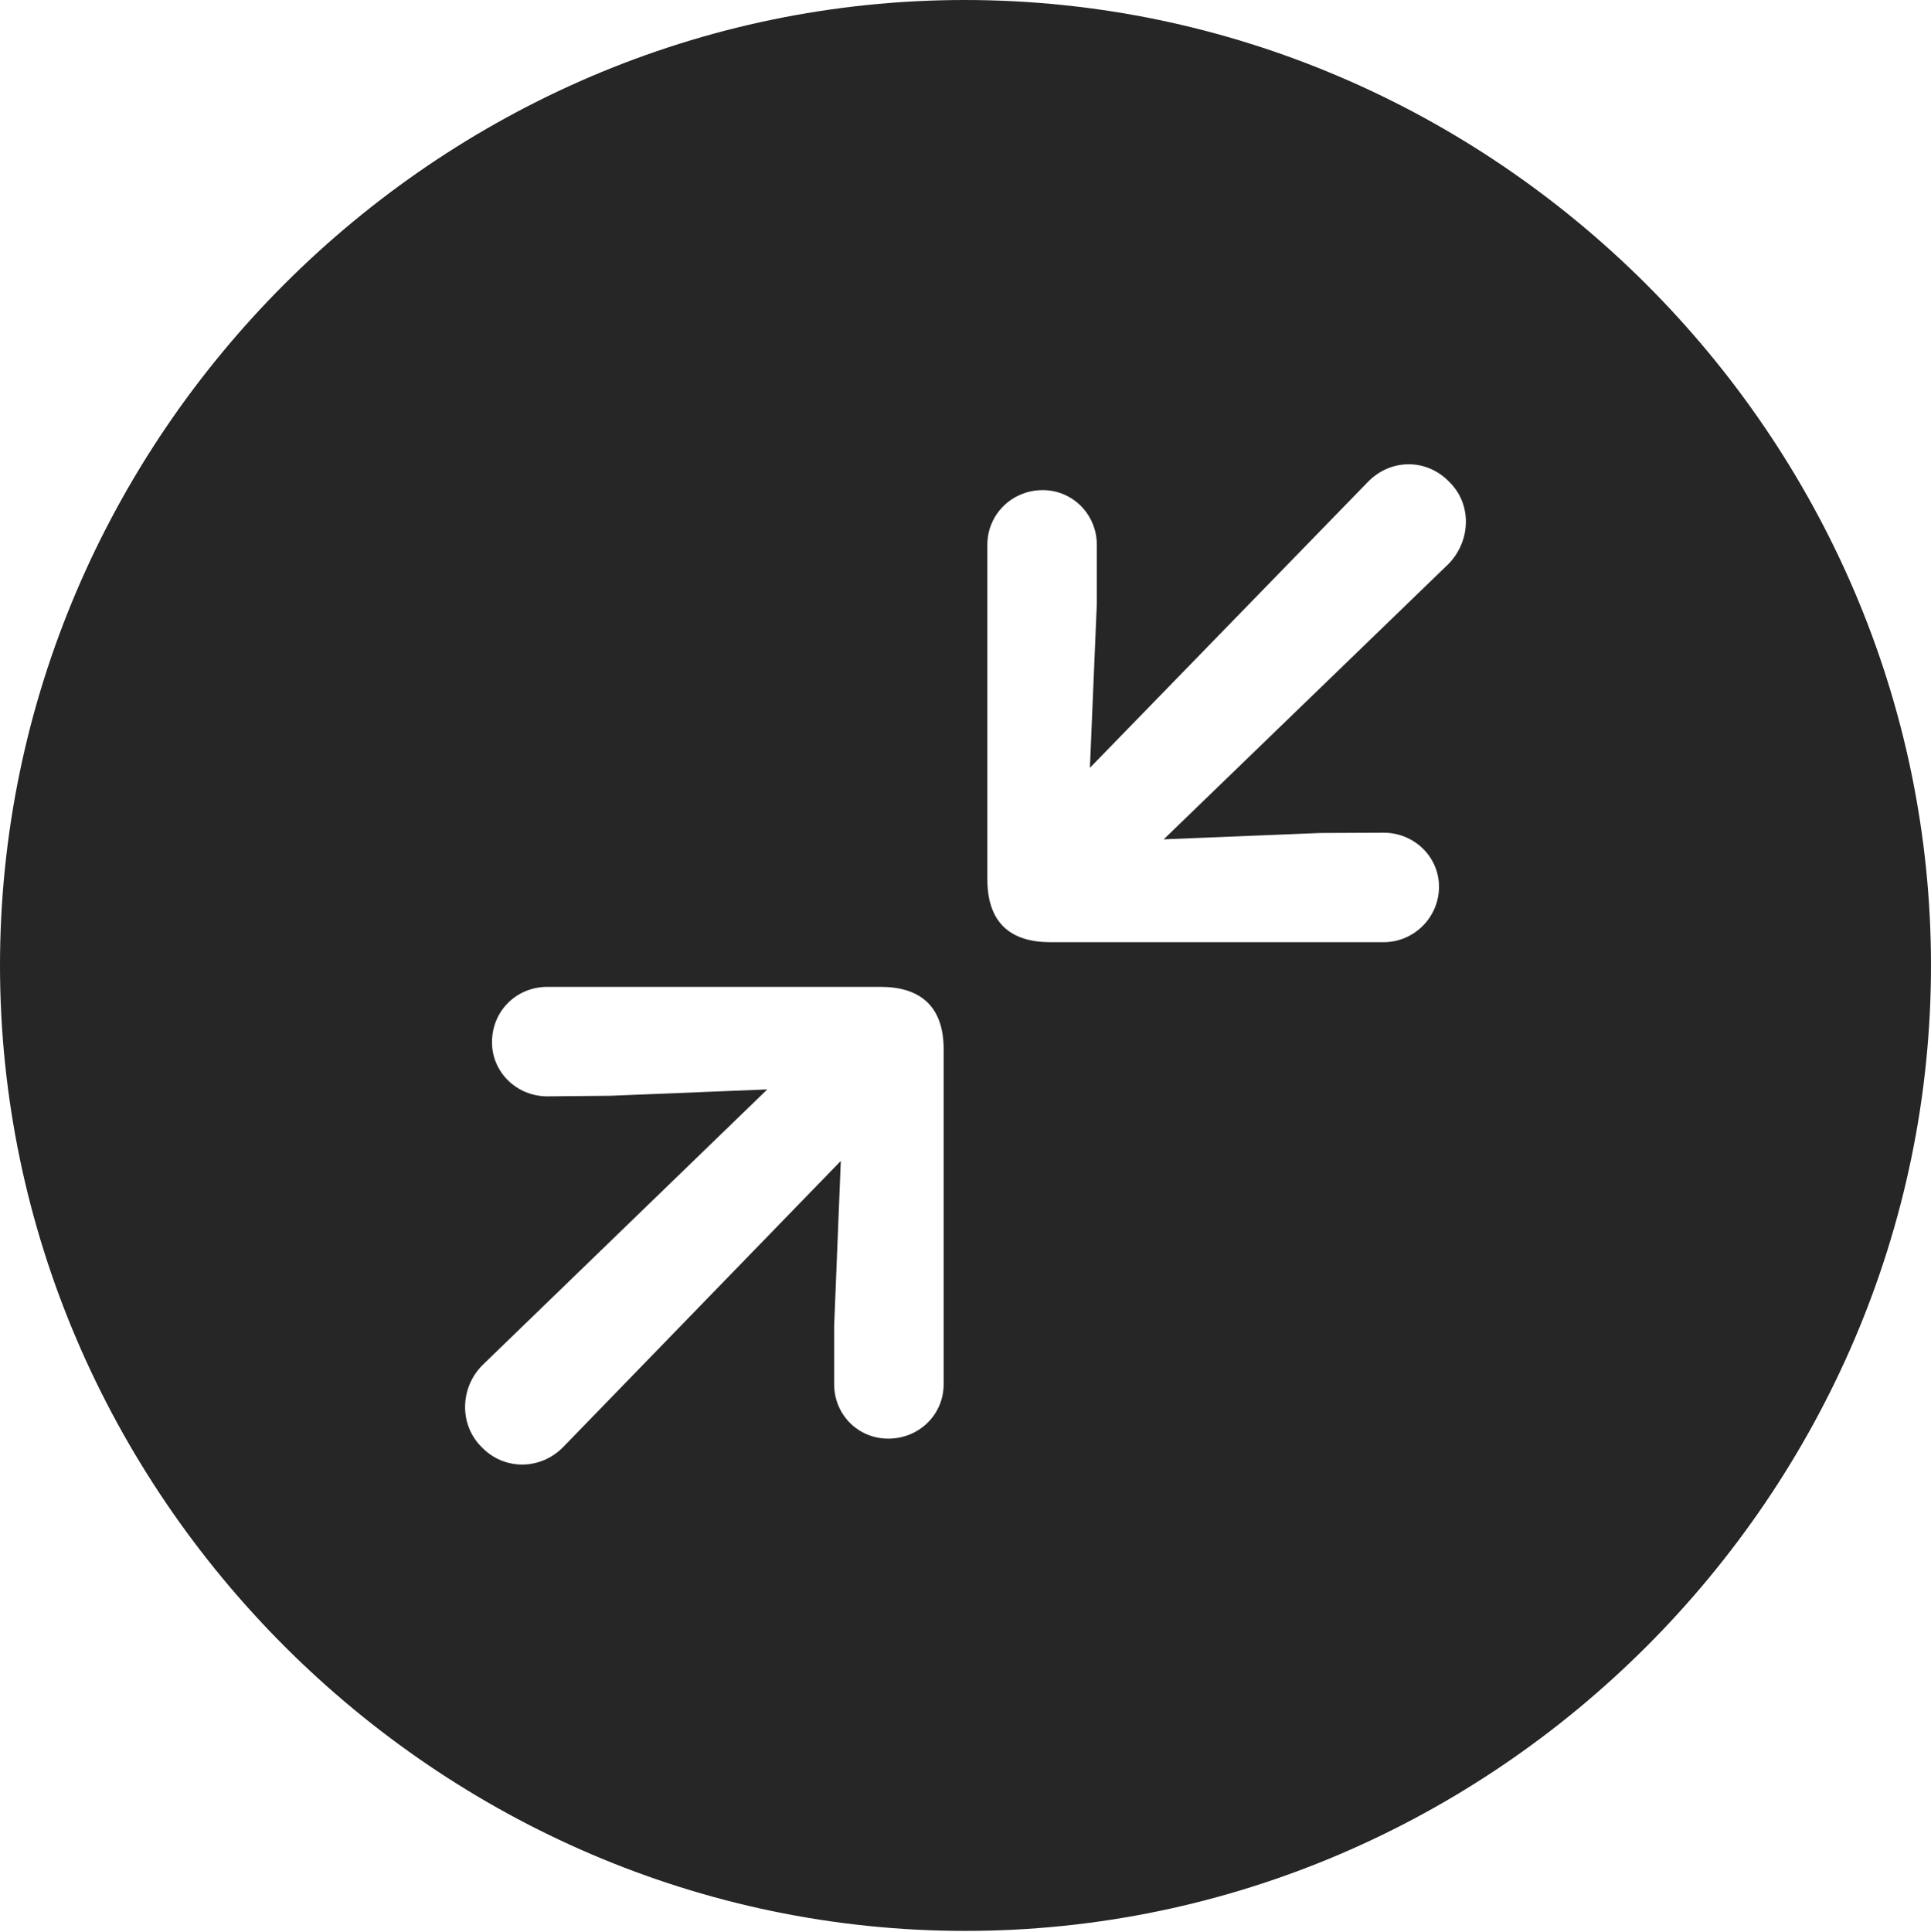 <?xml version="1.0" encoding="UTF-8"?>
<!--Generator: Apple Native CoreSVG 232.5-->
<!DOCTYPE svg
PUBLIC "-//W3C//DTD SVG 1.1//EN"
       "http://www.w3.org/Graphics/SVG/1.1/DTD/svg11.dtd">
<svg version="1.1" xmlns="http://www.w3.org/2000/svg" xmlns:xlink="http://www.w3.org/1999/xlink" width="97.96" height="97.993">
 <g>
  <rect height="97.993" opacity="0" width="97.96" x="0" y="0"/>
  <path d="M97.96 48.972C97.96 75.776 75.825 97.944 48.972 97.944C22.169 97.944 0 75.776 0 48.972C0 22.135 22.135 0 48.938 0C75.791 0 97.96 22.135 97.96 48.972ZM27.77 50.058C26.206 50.058 24.959 51.272 24.959 52.869C24.959 54.383 26.206 55.612 27.77 55.612L30.983 55.582L38.925 55.26L24.473 69.248C23.341 70.379 23.273 72.261 24.439 73.408C25.571 74.588 27.434 74.588 28.596 73.374L42.654 58.888L42.317 67.241L42.317 70.212C42.317 71.76 43.531 72.974 45.061 72.974C46.623 72.974 47.872 71.76 47.872 70.212L47.872 53.224C47.872 51.002 46.642 50.058 44.671 50.058ZM69.364 24.476L55.291 38.947L55.643 30.609L55.643 27.638C55.643 26.09 54.413 24.861 52.899 24.861C51.336 24.861 50.088 26.09 50.088 27.638L50.088 44.592C50.088 46.848 51.302 47.792 53.288 47.792L70.19 47.792C71.738 47.792 73.001 46.529 73.001 44.981C73.001 43.452 71.738 42.238 70.19 42.238L66.961 42.253L59.035 42.575L73.487 28.602C74.619 27.437 74.686 25.574 73.52 24.442C72.374 23.247 70.526 23.247 69.364 24.476Z" fill="#000000" fill-opacity="0.85"/>
 </g>
</svg>
